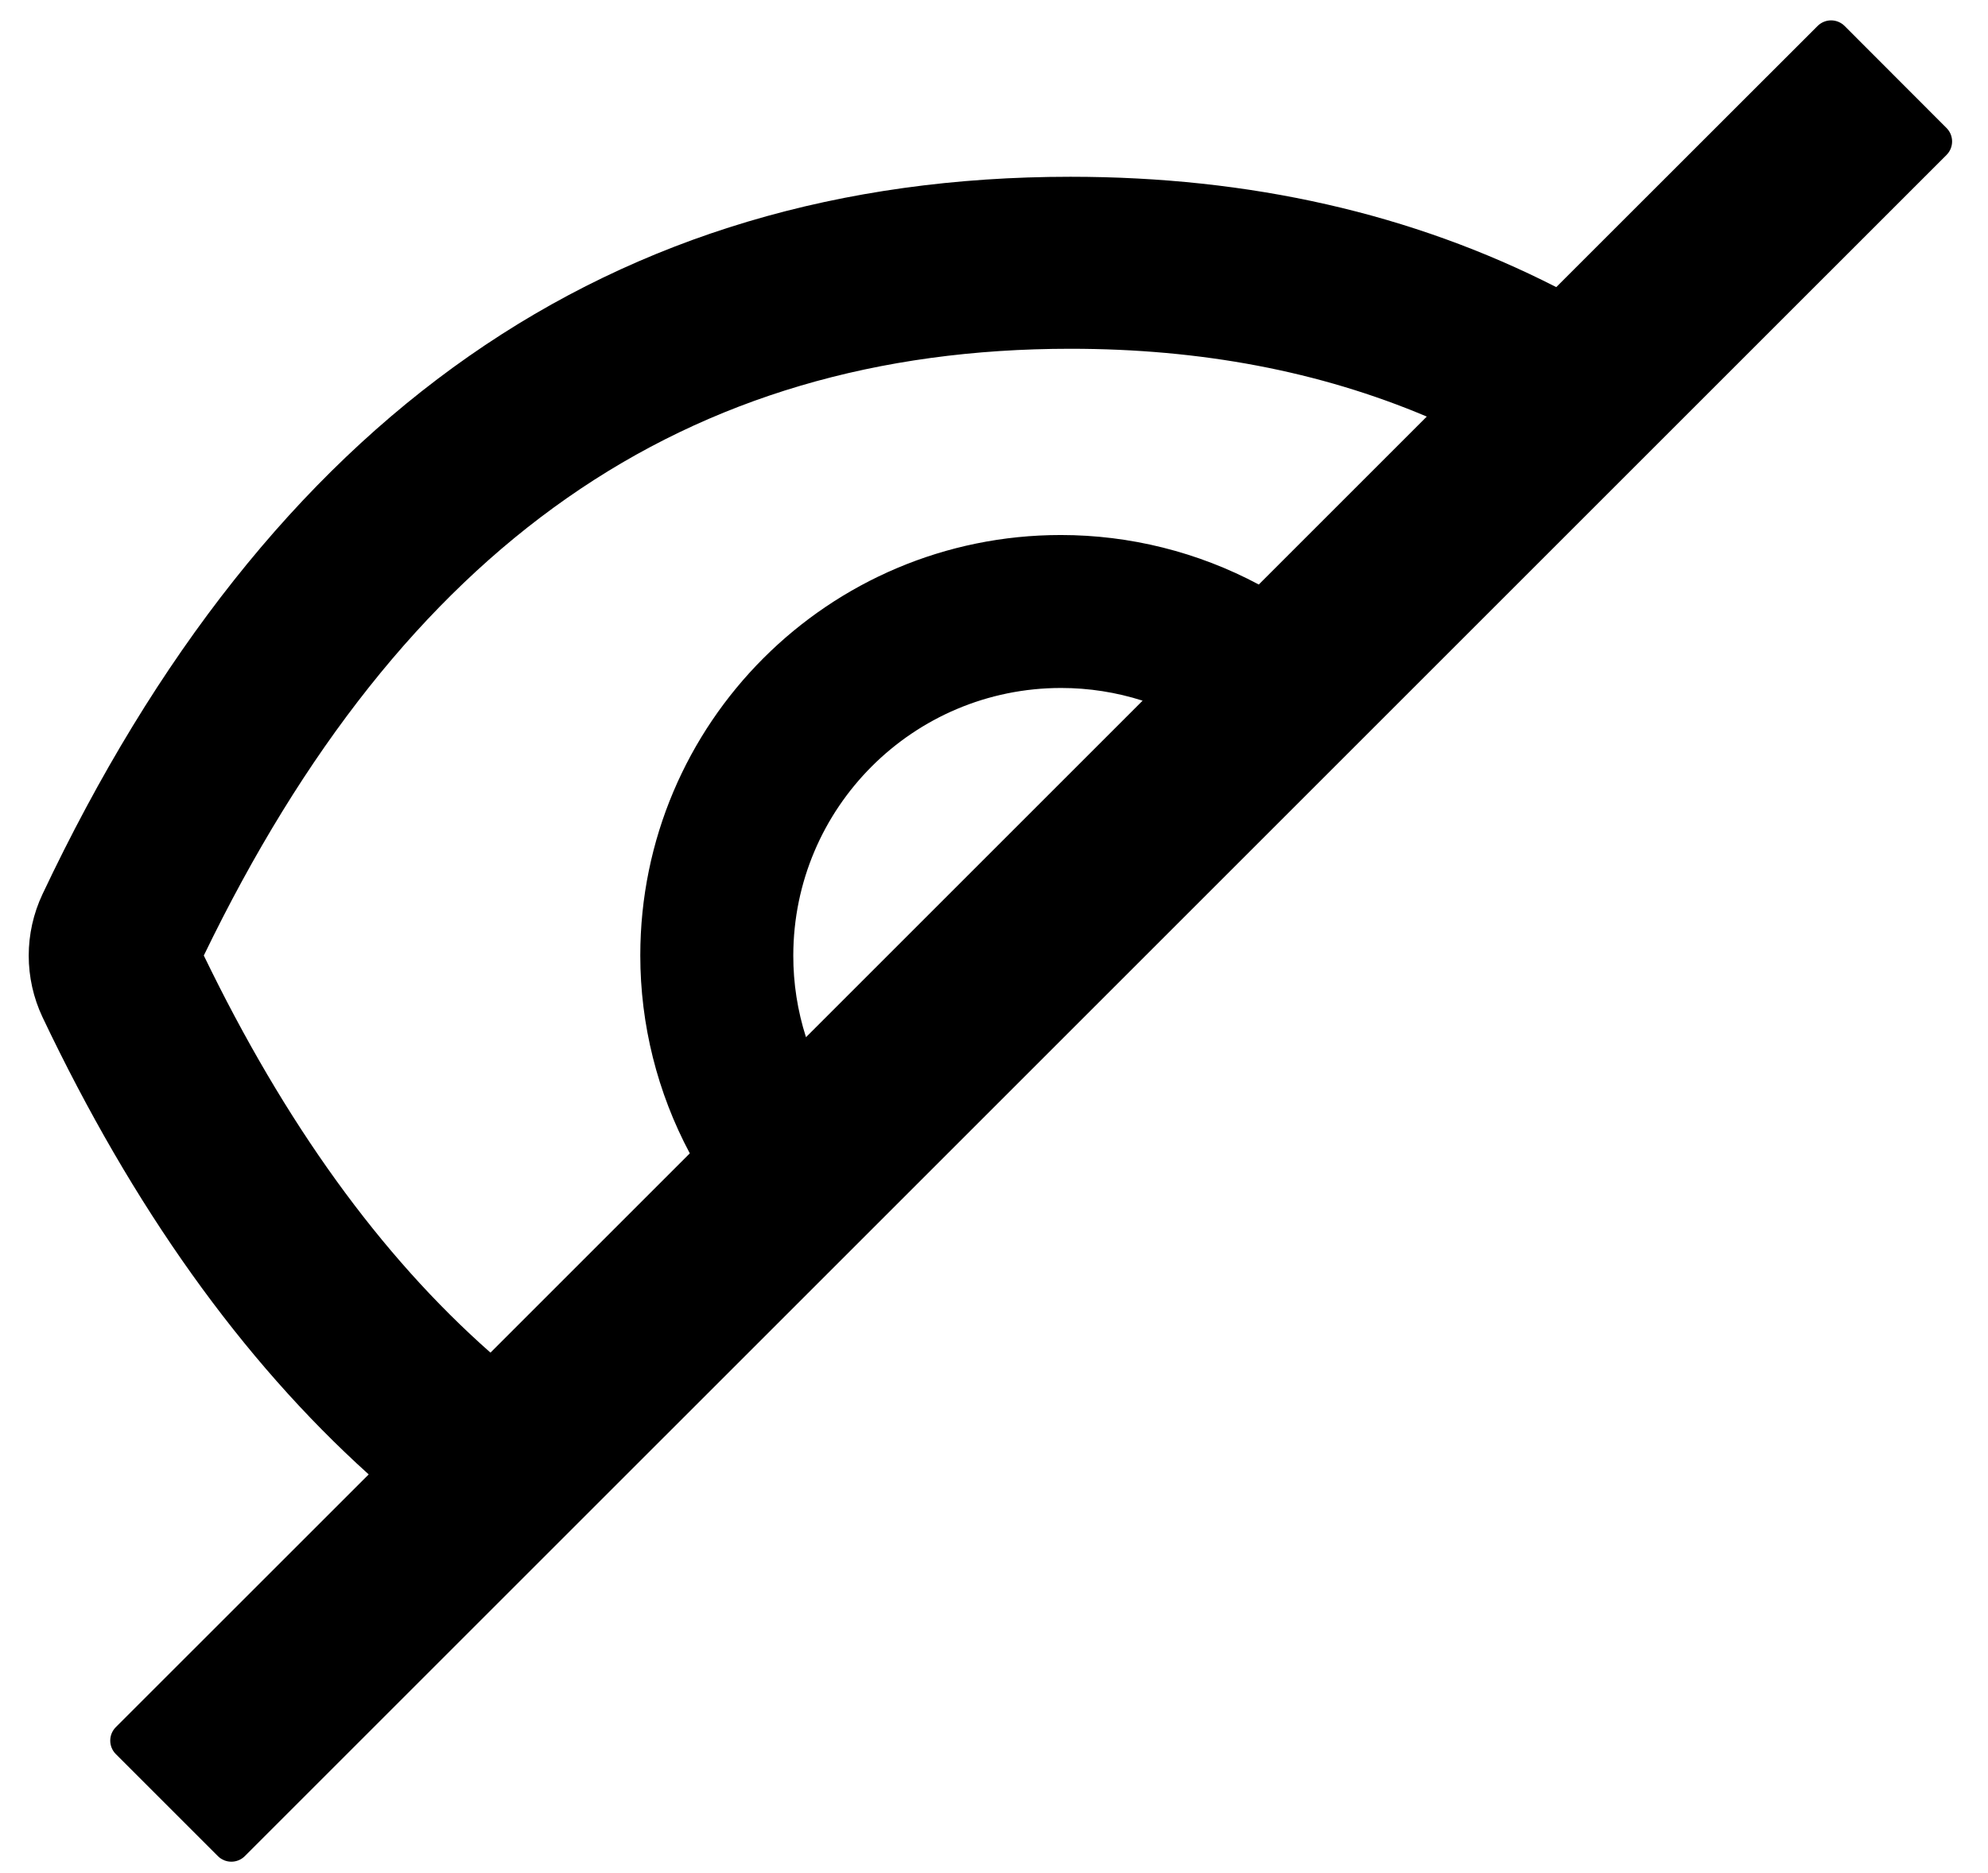 ﻿<?xml version="1.0" encoding="utf-8"?>
<svg version="1.1" xmlns:xlink="http://www.w3.org/1999/xlink" width="52px" height="49px" xmlns="http://www.w3.org/2000/svg">
  <defs>
    <pattern id="BGPattern" patternUnits="userSpaceOnUse" alignment="0 0" imageRepeat="None" />
    <mask fill="white" id="Clip2953">
      <path d="M 51.061 3.701  C 51.061 3.569  51.008 3.441  50.914 3.348  L 48.25 0.68  C 48.156 0.586  48.029 0.533  47.896 0.533  C 47.764 0.533  47.636 0.586  47.542 0.68  L 40.707 7.512  C 36.938 5.588  32.703 4.625  28 4.625  C 15.988 4.625  7.025 10.881  1.112 23.394  C 0.631 24.413  0.631 25.594  1.112 26.613  C 3.475 31.587  6.318 35.575  9.644 38.576  L 3.03 45.188  C 2.835 45.383  2.835 45.699  3.03 45.894  L 5.698 48.562  C 5.893 48.758  6.21 48.758  6.405 48.562  L 50.914 4.055  C 51.008 3.961  51.061 3.834  51.061 3.701  Z M 12.829 35.39  C 9.944 32.843  7.456 29.393  5.331 25  C 10.537 14.238  17.919 9.125  28 9.125  C 31.409 9.125  34.508 9.71  37.32 10.899  L 32.926 15.293  C 31.333 14.443  29.554 13.998  27.748 13.998  C 21.673 13.998  16.748 18.923  16.748 24.998  C 16.748 26.804  17.193 28.583  18.043 30.176  L 12.829 35.39  Z M 21.082 27.137  C 20.861 26.446  20.749 25.725  20.75 25  C 20.754 21.133  23.89 18  27.757 18  C 28.48 18  29.199 18.112  29.887 18.332  L 21.082 27.137  Z " fill-rule="evenodd" />
    </mask>
  </defs>
  <g>
    <path d="M 51.061 3.701  C 51.061 3.569  51.008 3.441  50.914 3.348  L 48.25 0.68  C 48.156 0.586  48.029 0.533  47.896 0.533  C 47.764 0.533  47.636 0.586  47.542 0.68  L 40.707 7.512  C 36.938 5.588  32.703 4.625  28 4.625  C 15.988 4.625  7.025 10.881  1.112 23.394  C 0.631 24.413  0.631 25.594  1.112 26.613  C 3.475 31.587  6.318 35.575  9.644 38.576  L 3.03 45.188  C 2.835 45.383  2.835 45.699  3.03 45.894  L 5.698 48.562  C 5.893 48.758  6.21 48.758  6.405 48.562  L 50.914 4.055  C 51.008 3.961  51.061 3.834  51.061 3.701  Z M 12.829 35.39  C 9.944 32.843  7.456 29.393  5.331 25  C 10.537 14.238  17.919 9.125  28 9.125  C 31.409 9.125  34.508 9.71  37.32 10.899  L 32.926 15.293  C 31.333 14.443  29.554 13.998  27.748 13.998  C 21.673 13.998  16.748 18.923  16.748 24.998  C 16.748 26.804  17.193 28.583  18.043 30.176  L 12.829 35.39  Z M 21.082 27.137  C 20.861 26.446  20.749 25.725  20.75 25  C 20.754 21.133  23.89 18  27.757 18  C 28.48 18  29.199 18.112  29.887 18.332  L 21.082 27.137  Z " fill-rule="nonzero" fill="rgba(0, 0, 0, 1)" stroke="none" class="fill" />
    <path d="M 51.061 3.701  C 51.061 3.569  51.008 3.441  50.914 3.348  L 48.25 0.68  C 48.156 0.586  48.029 0.533  47.896 0.533  C 47.764 0.533  47.636 0.586  47.542 0.68  L 40.707 7.512  C 36.938 5.588  32.703 4.625  28 4.625  C 15.988 4.625  7.025 10.881  1.112 23.394  C 0.631 24.413  0.631 25.594  1.112 26.613  C 3.475 31.587  6.318 35.575  9.644 38.576  L 3.03 45.188  C 2.835 45.383  2.835 45.699  3.03 45.894  L 5.698 48.562  C 5.893 48.758  6.21 48.758  6.405 48.562  L 50.914 4.055  C 51.008 3.961  51.061 3.834  51.061 3.701  Z " stroke-width="0" stroke-dasharray="0" stroke="rgba(255, 255, 255, 0)" fill="none" class="stroke" mask="url(#Clip2953)" />
    <path d="M 12.829 35.39  C 9.944 32.843  7.456 29.393  5.331 25  C 10.537 14.238  17.919 9.125  28 9.125  C 31.409 9.125  34.508 9.71  37.32 10.899  L 32.926 15.293  C 31.333 14.443  29.554 13.998  27.748 13.998  C 21.673 13.998  16.748 18.923  16.748 24.998  C 16.748 26.804  17.193 28.583  18.043 30.176  L 12.829 35.39  Z " stroke-width="0" stroke-dasharray="0" stroke="rgba(255, 255, 255, 0)" fill="none" class="stroke" mask="url(#Clip2953)" />
    <path d="M 21.082 27.137  C 20.861 26.446  20.749 25.725  20.75 25  C 20.754 21.133  23.89 18  27.757 18  C 28.48 18  29.199 18.112  29.887 18.332  L 21.082 27.137  Z " stroke-width="0" stroke-dasharray="0" stroke="rgba(255, 255, 255, 0)" fill="none" class="stroke" mask="url(#Clip2953)" />
  </g>
</svg>